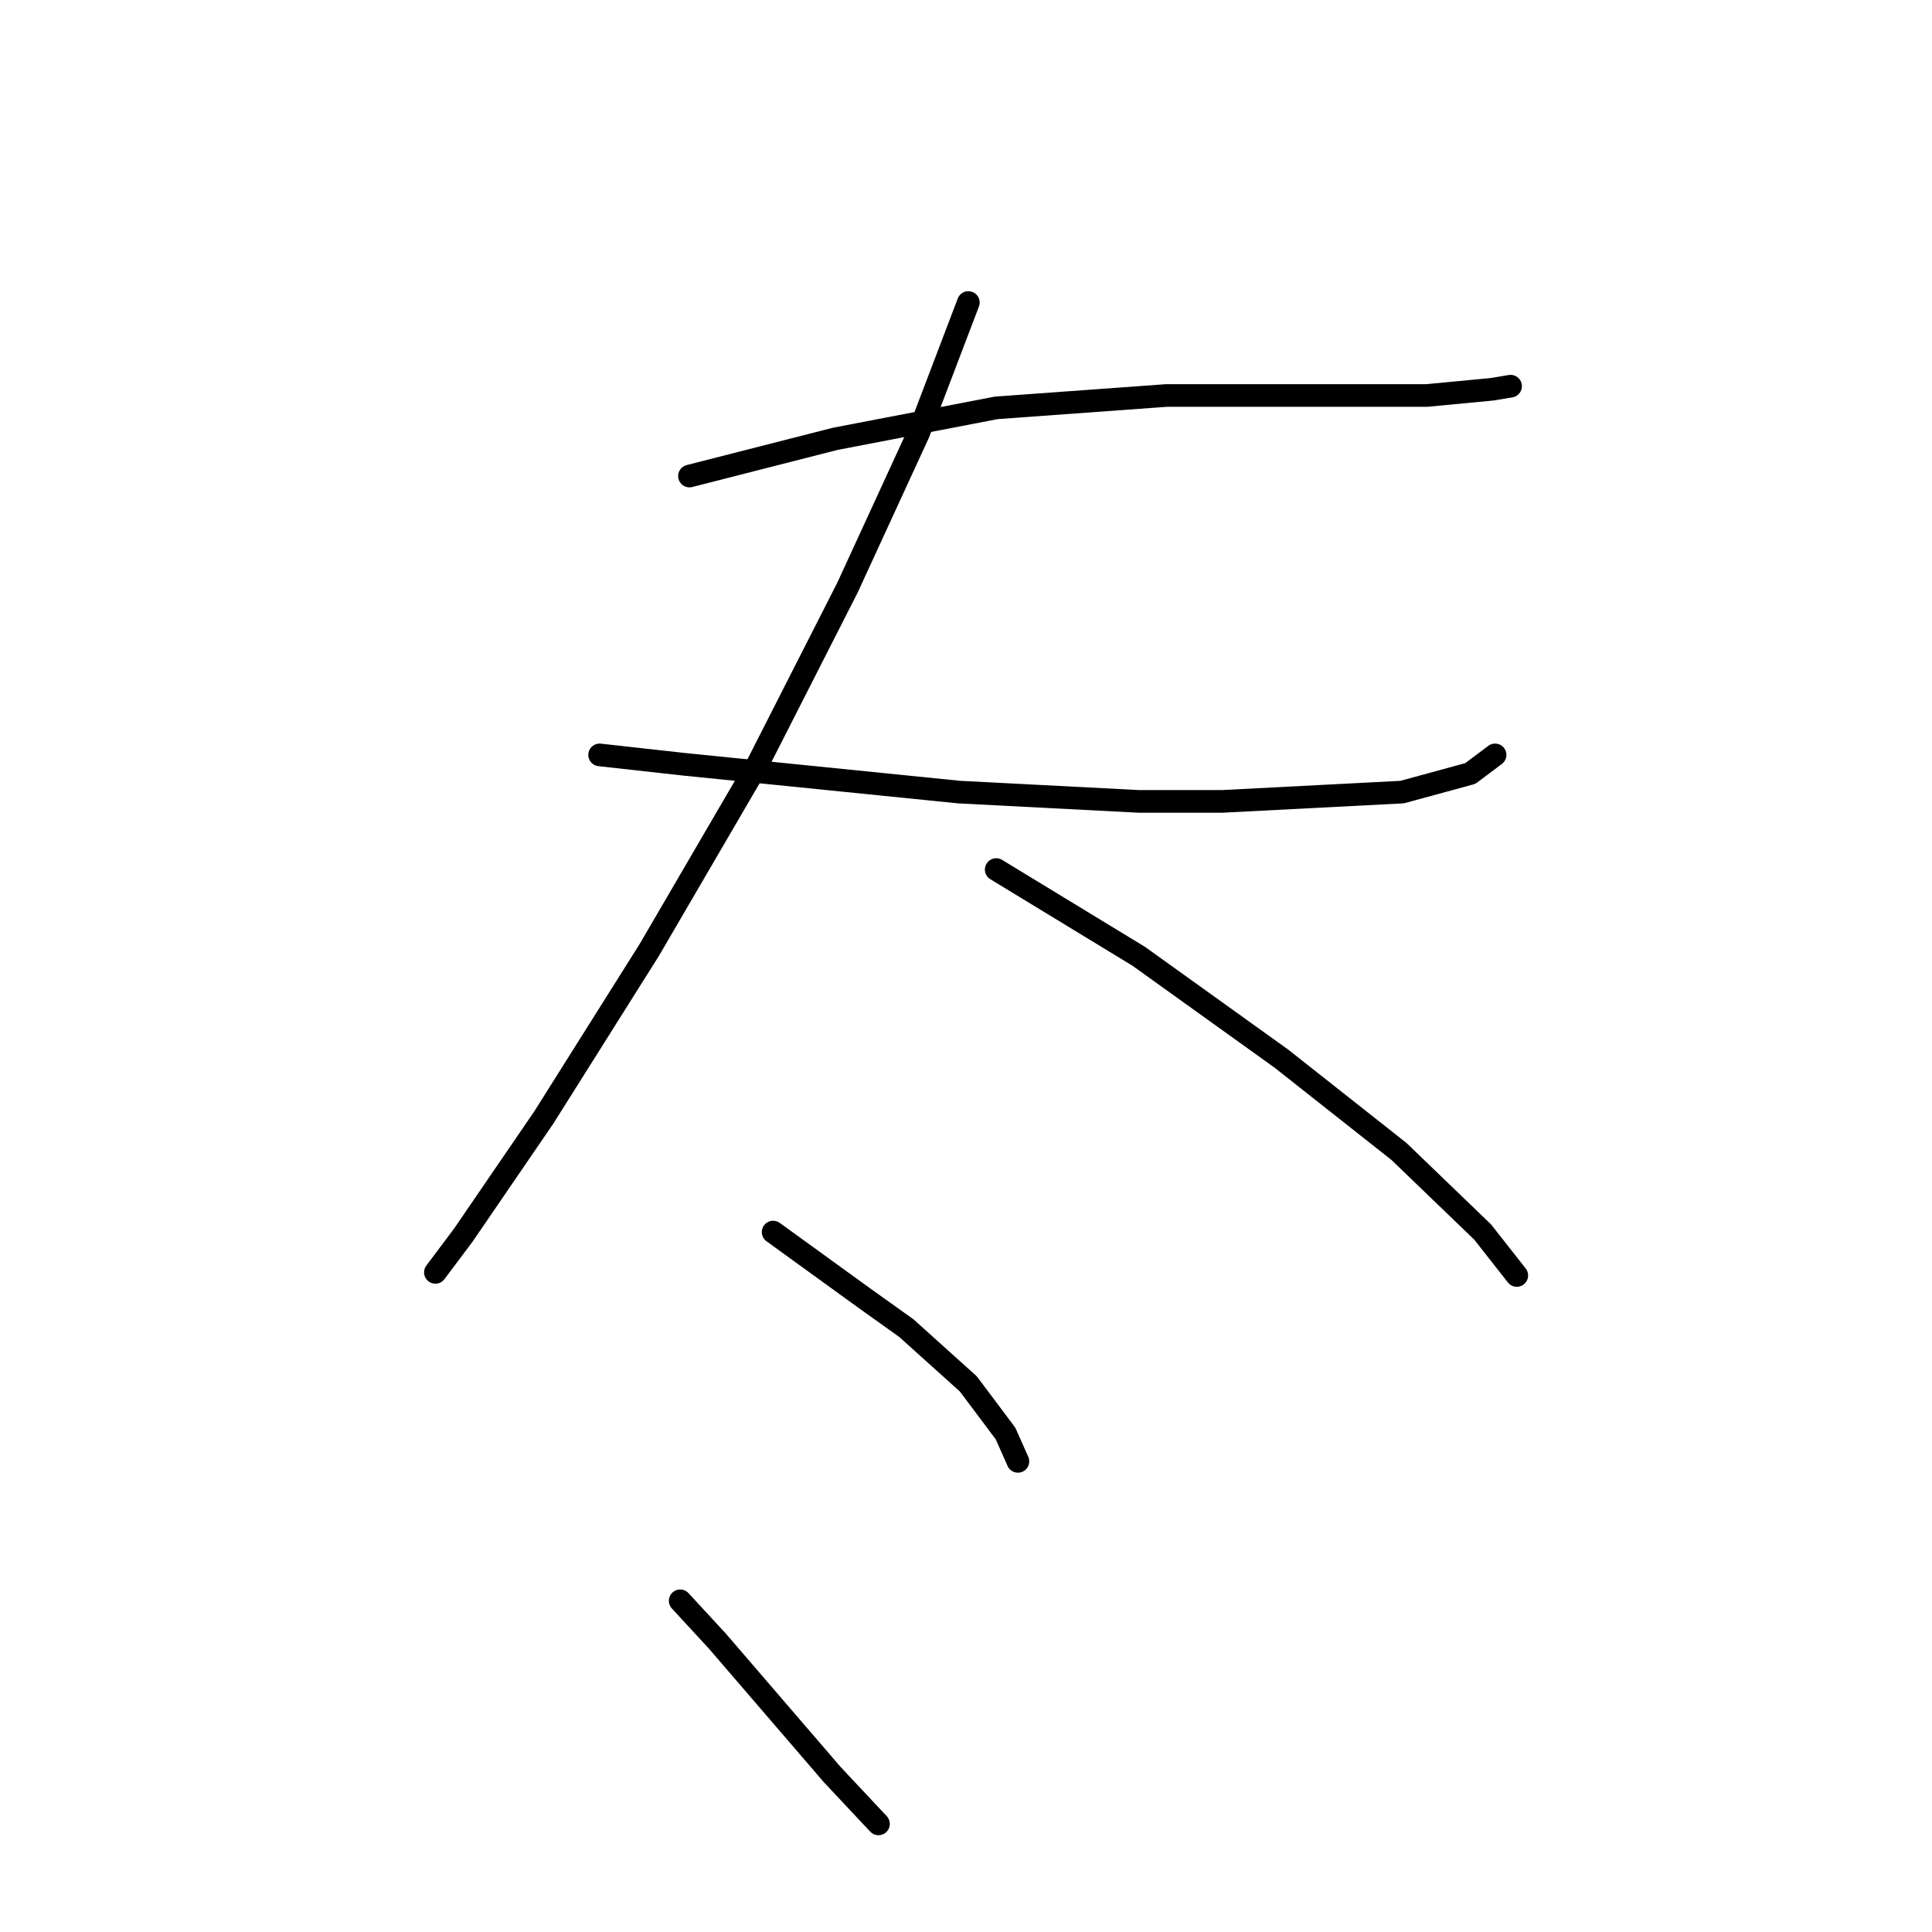 <?xml version="1.0" standalone="no"?>
    <svg width="256" height="256" xmlns="http://www.w3.org/2000/svg" version="1.1">
    <polyline stroke="black" stroke-width="3" stroke-linecap="round" fill="transparent" stroke-linejoin="round" points="91.358 63.078 110.655 58.151 132.005 54.045 154.586 52.403 174.294 52.403 189.074 52.403 197.696 51.582 200.16 51.171 200.16 51.171 " />
        <polyline stroke="black" stroke-width="3" stroke-linecap="round" fill="transparent" stroke-linejoin="round" points="79.452 100.029 90.537 101.261 127.078 104.956 150.891 106.188 161.977 106.188 185.79 104.956 194.822 102.493 198.107 100.029 198.107 100.029 " />
        <polyline stroke="black" stroke-width="3" stroke-linecap="round" fill="transparent" stroke-linejoin="round" points="128.31 40.086 121.741 57.33 112.298 77.858 100.391 101.261 86.021 125.895 72.062 148.066 61.387 163.668 57.692 168.595 57.692 168.595 " />
        <polyline stroke="black" stroke-width="3" stroke-linecap="round" fill="transparent" stroke-linejoin="round" points="132.005 115.22 150.891 126.716 169.778 140.265 185.379 152.582 196.465 163.257 200.981 169.005 200.981 169.005 " />
        <polyline stroke="black" stroke-width="3" stroke-linecap="round" fill="transparent" stroke-linejoin="round" points="102.444 163.257 114.35 171.879 120.098 175.985 128.31 183.375 133.237 189.944 134.879 193.639 134.879 193.639 " />
        <polyline stroke="black" stroke-width="3" stroke-linecap="round" fill="transparent" stroke-linejoin="round" points="90.127 212.115 95.054 217.453 110.245 235.107 116.403 241.676 116.403 241.676 " />
        </svg>